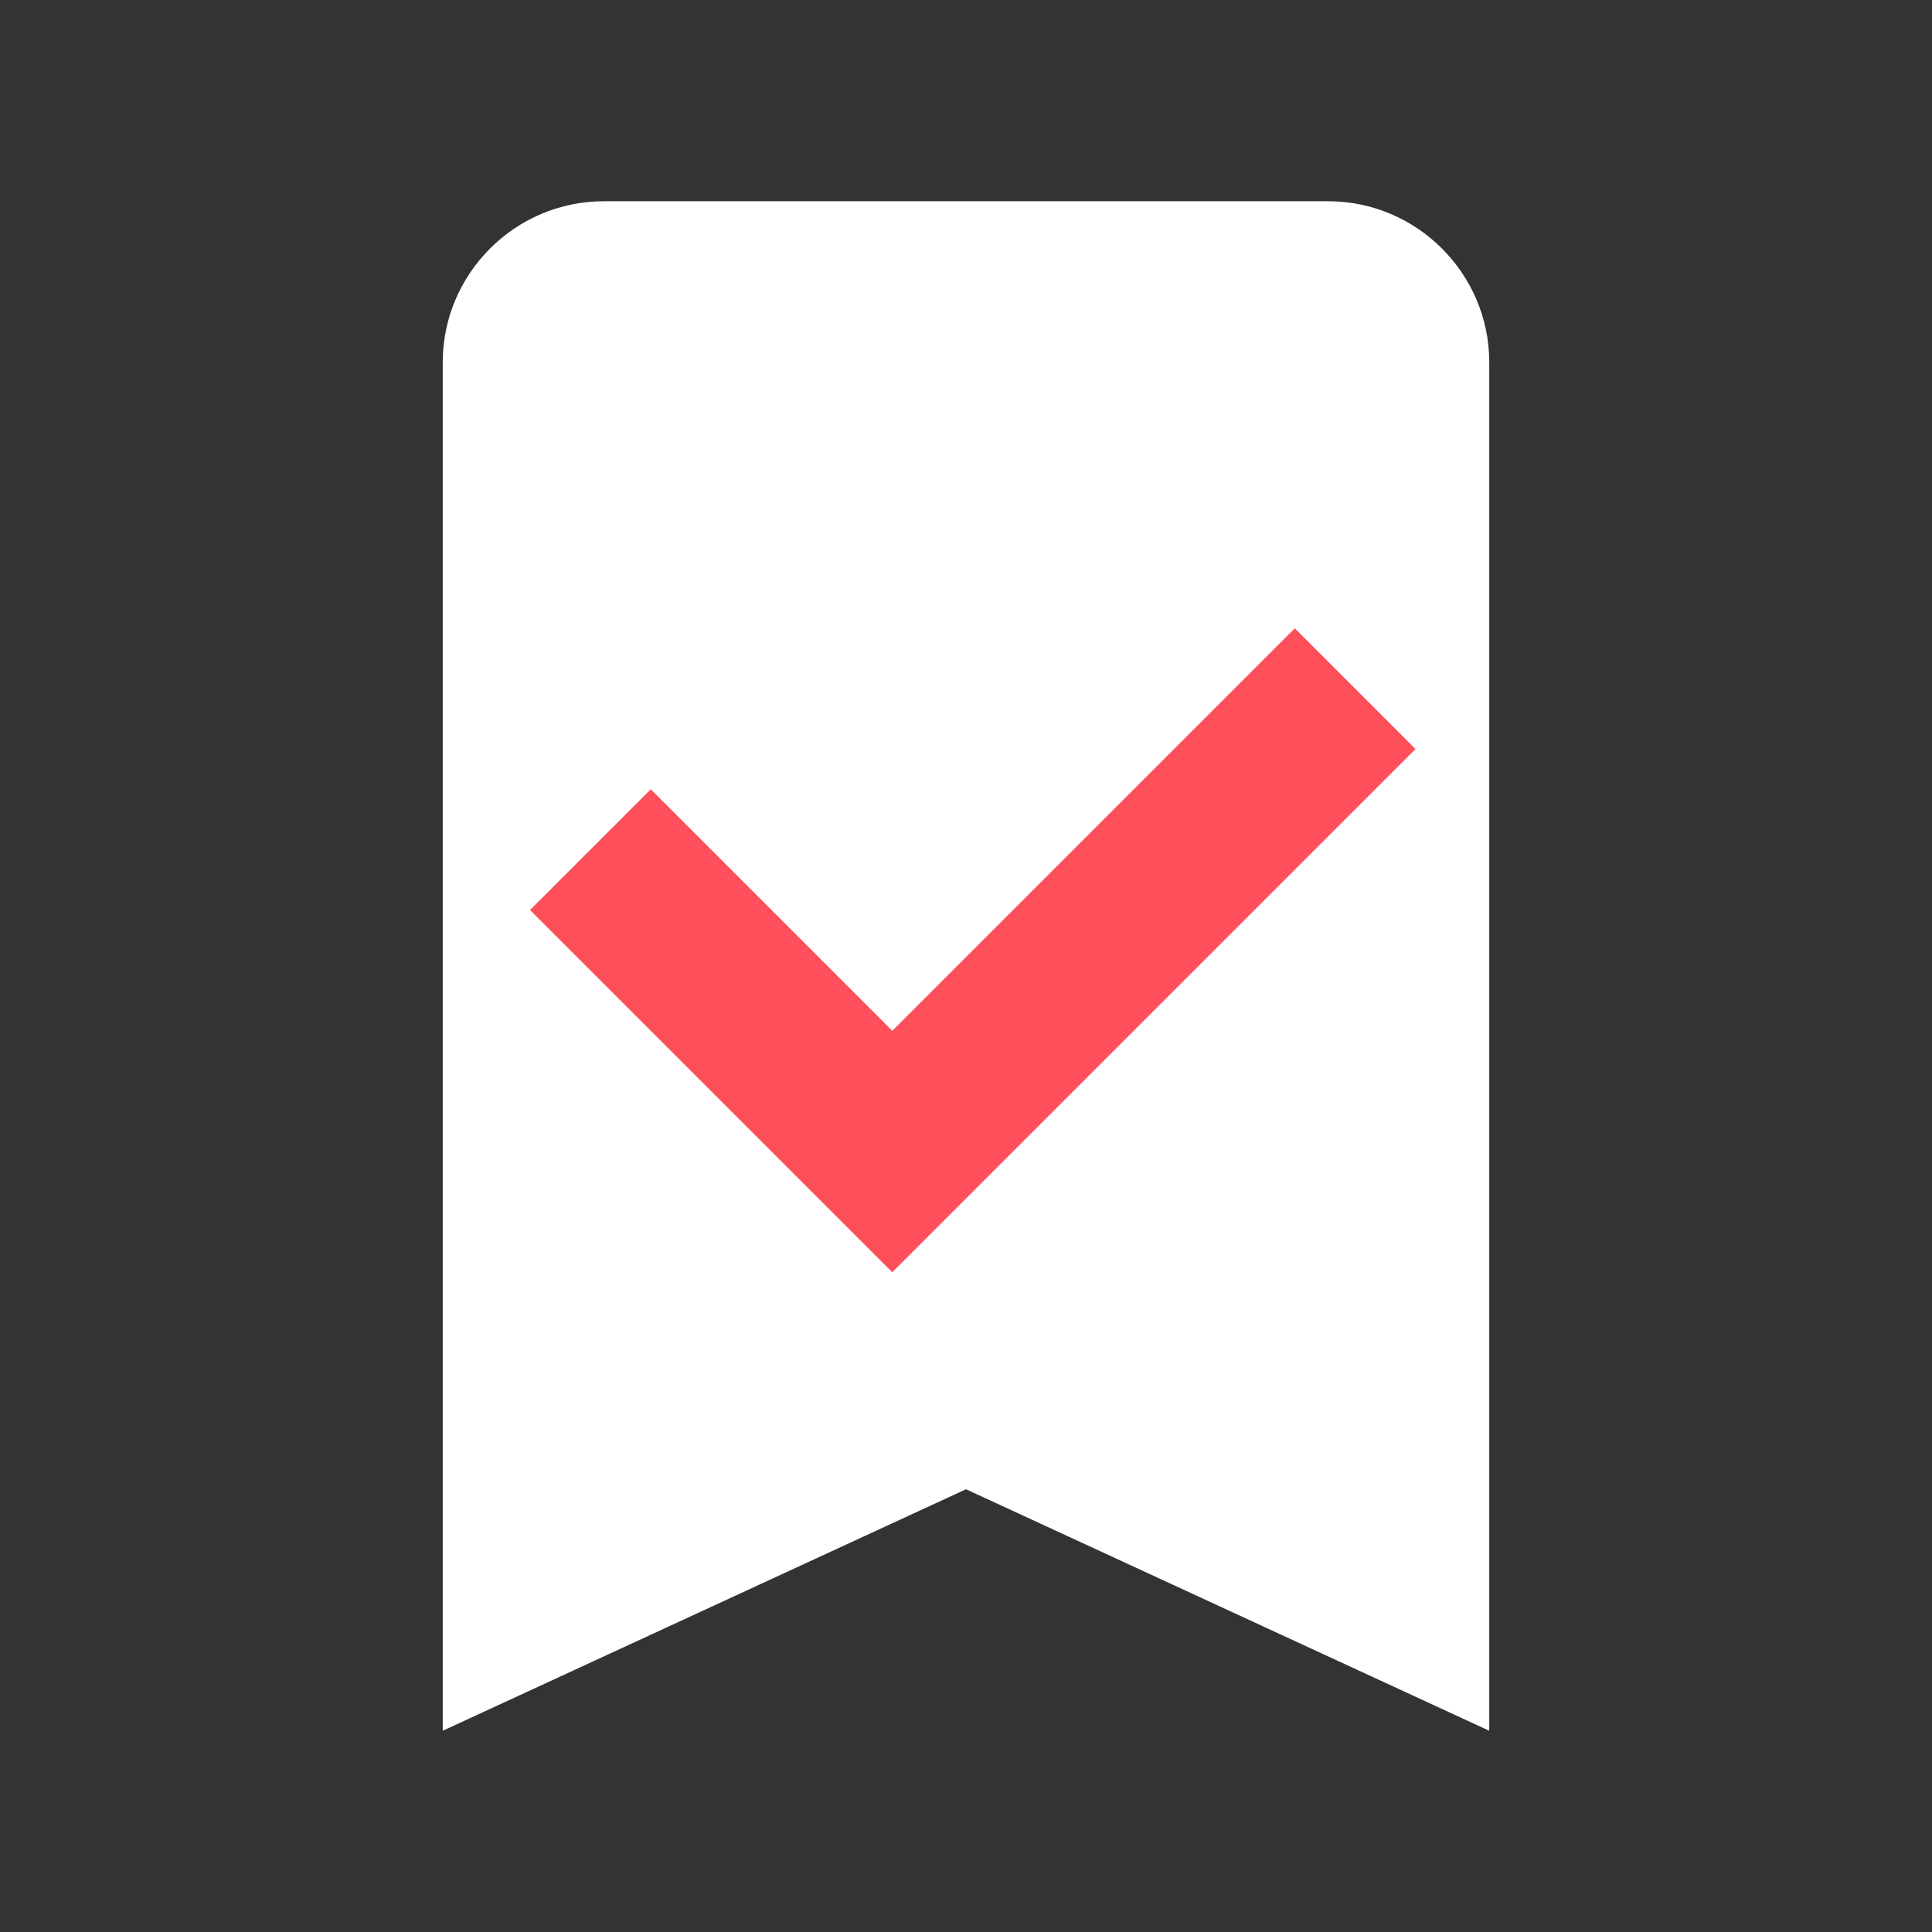 <?xml version="1.0" encoding="UTF-8"?>
<svg xmlns="http://www.w3.org/2000/svg" xmlns:xlink="http://www.w3.org/1999/xlink" viewBox="0 0 144 144" width="144px" height="144px">
<rect x="0" y="0" width="144" height="144" fill="#333333" stroke="none"/>
<g id="surface10348954">
<path style=" stroke:none;fill-rule:nonzero;fill:#ffffff;fill-opacity:1;" d="M 111 129 L 72 111 L 33 129 L 33 27 C 33 20.398 38.398 15 45 15 L 99 15 C 105.602 15 111 20.398 111 27 Z M 111 129 "/>
<path style=" stroke:none;fill-rule:nonzero;fill:rgb(99.608%,30.98%,35.294%);fill-opacity:1;" d="M 96.504 46.828 L 66.504 76.828 L 48.504 58.828 L 39.504 67.828 L 66.504 94.828 L 105.504 55.828 Z M 96.504 46.828 "/>
</g>
</svg>
